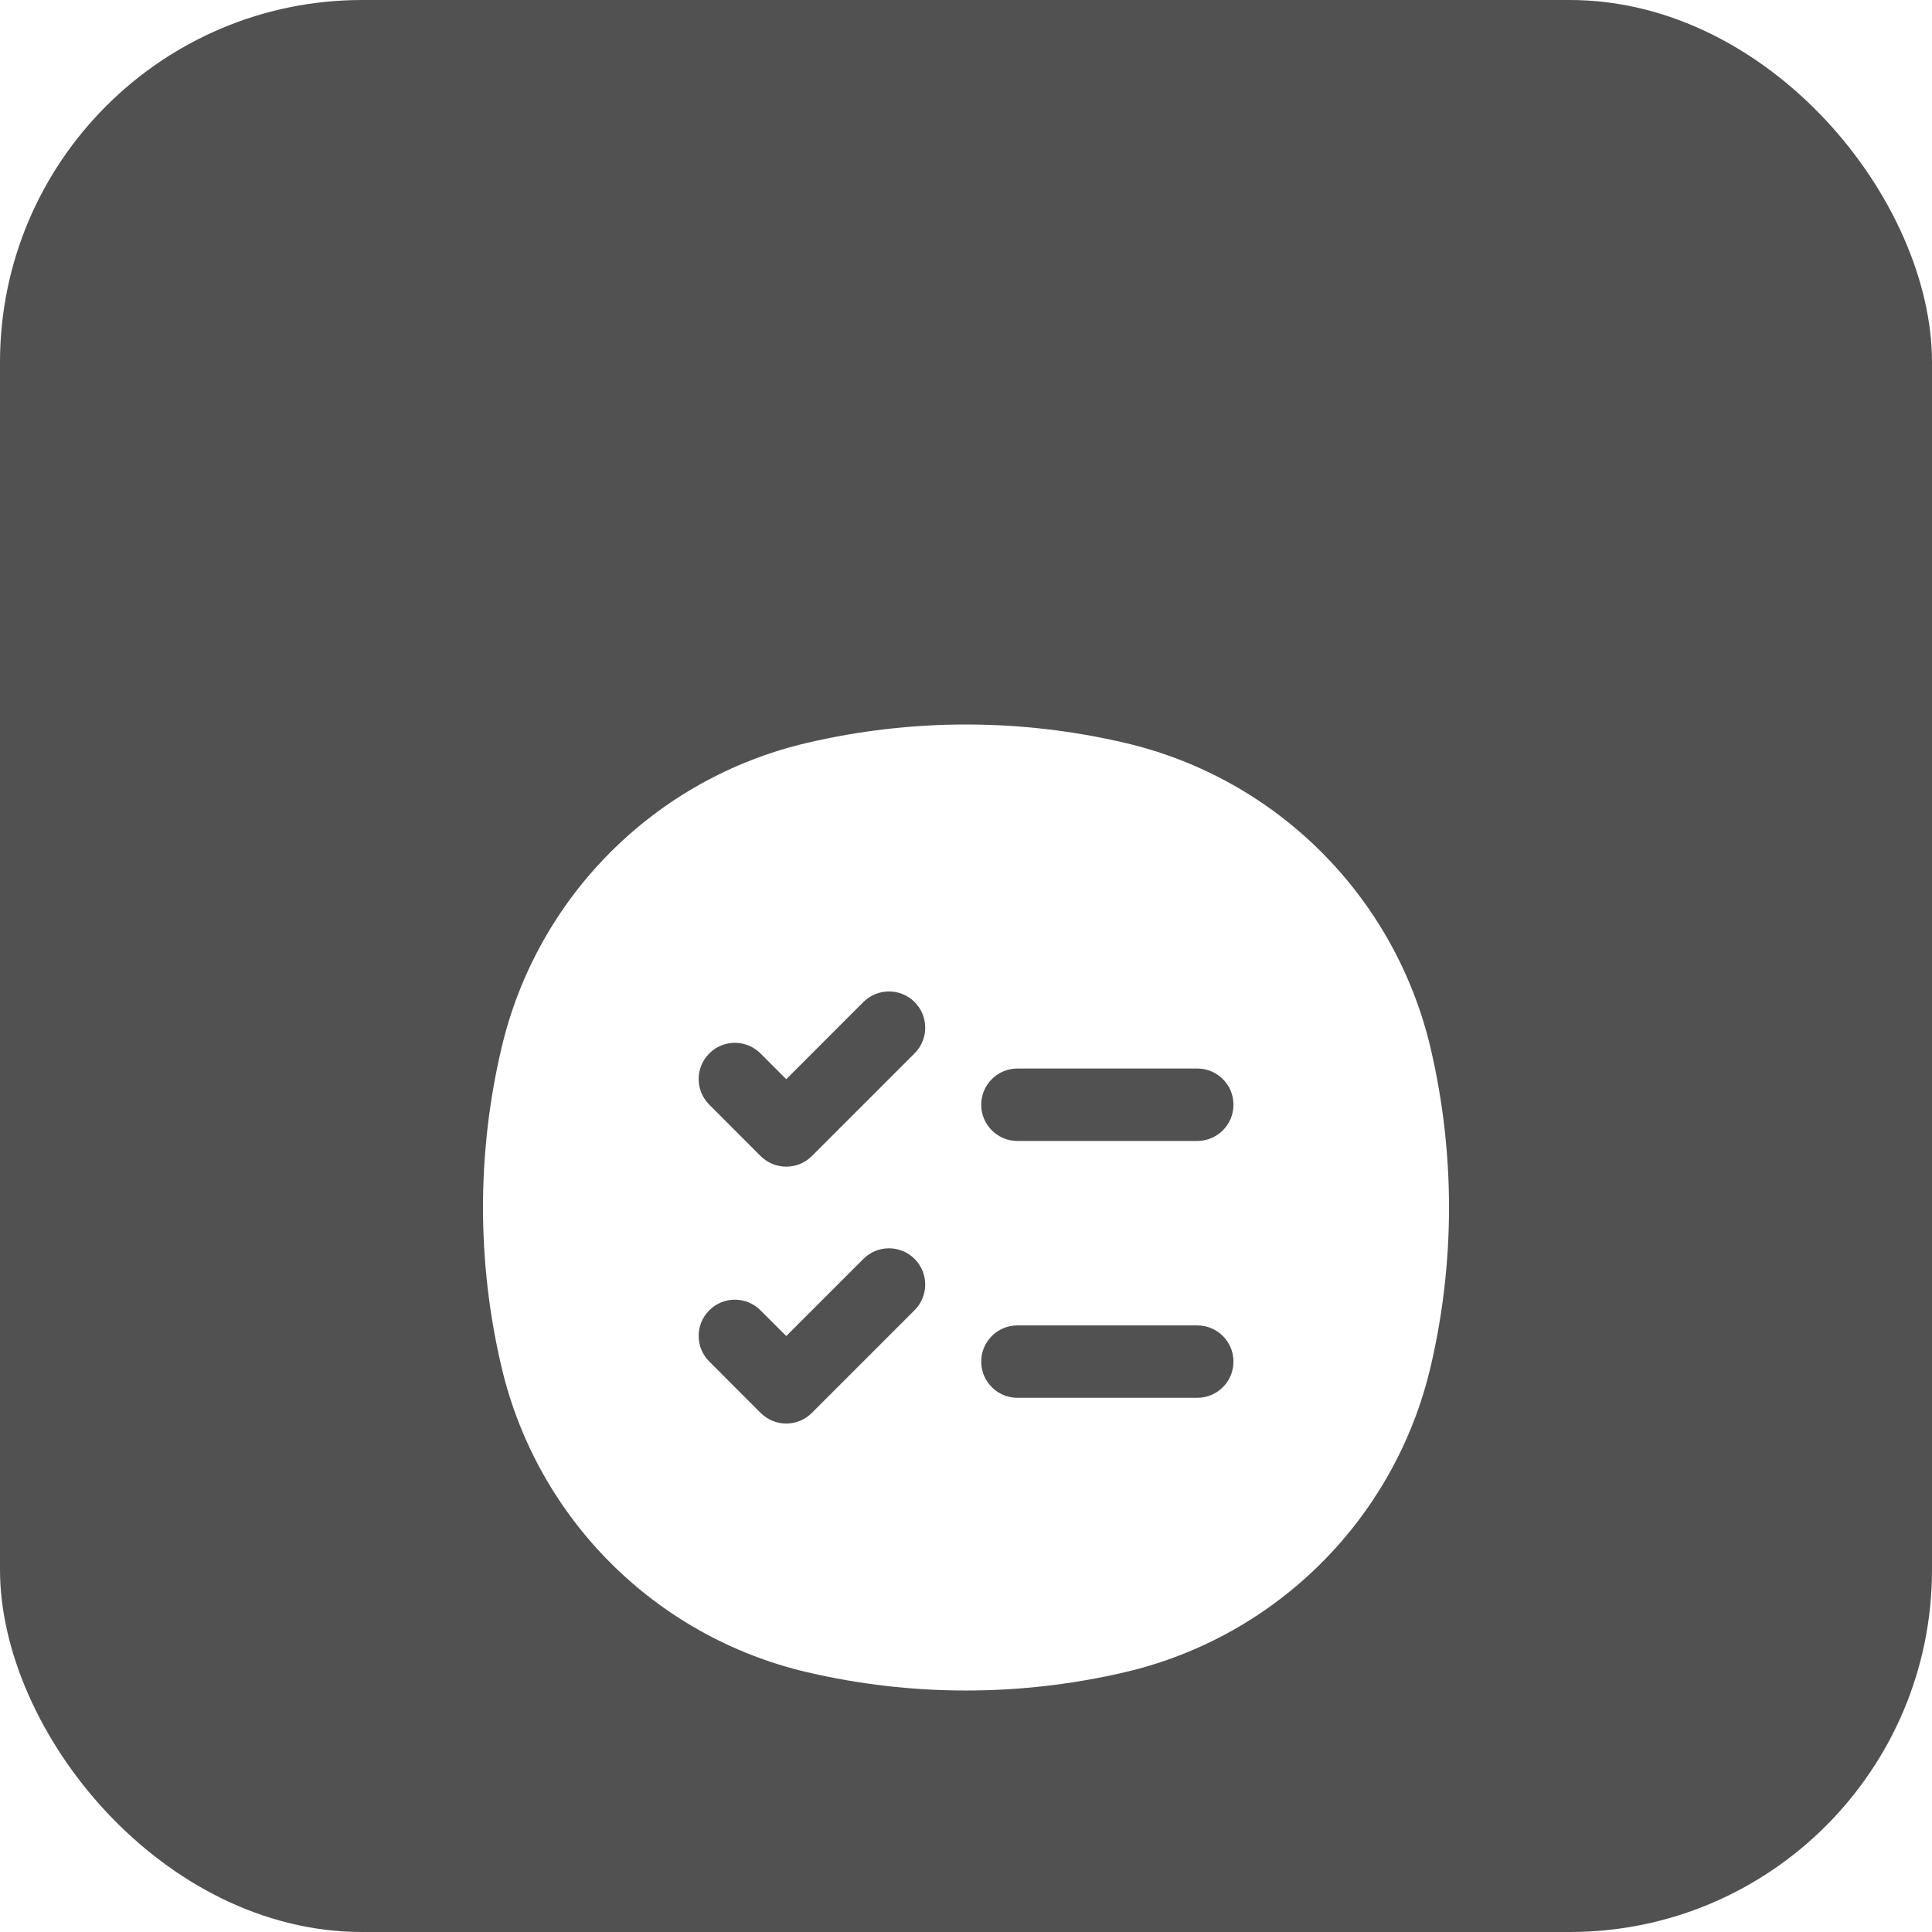 <svg width="32" height="32" viewBox="0 0 32 32" fill="none" xmlns="http://www.w3.org/2000/svg">
<rect width="32" height="32" rx="6" fill="#515151"/>
<g filter="url(#filter0_i_295_32)">
<path fill-rule="evenodd" clip-rule="evenodd" d="M18.64 8.306C16.904 7.898 15.096 7.898 13.36 8.306C10.852 8.894 8.894 10.852 8.306 13.36C7.898 15.096 7.898 16.904 8.306 18.64C8.894 21.148 10.852 23.106 13.36 23.695C15.096 24.102 16.904 24.102 18.64 23.695C21.148 23.106 23.106 21.148 23.695 18.64C24.102 16.904 24.102 15.096 23.695 13.36C23.106 10.852 21.148 8.894 18.64 8.306ZM15.149 12.597C15.383 12.832 15.383 13.211 15.149 13.446L13.447 15.148C13.213 15.382 12.833 15.382 12.598 15.148L11.748 14.297C11.513 14.062 11.513 13.682 11.748 13.448C11.982 13.214 12.362 13.214 12.596 13.448L13.023 13.875L14.3 12.597C14.535 12.363 14.915 12.363 15.149 12.597ZM16.252 14.298C16.252 13.966 16.521 13.698 16.852 13.698H19.83C20.162 13.698 20.43 13.966 20.43 14.298C20.43 14.629 20.162 14.898 19.83 14.898H16.852C16.521 14.898 16.252 14.629 16.252 14.298ZM15.149 16.852C15.383 17.086 15.383 17.466 15.149 17.7L13.447 19.402C13.213 19.637 12.833 19.637 12.598 19.402L11.748 18.551C11.513 18.317 11.513 17.937 11.748 17.703C11.982 17.468 12.362 17.468 12.596 17.703L13.023 18.129L14.3 16.852C14.535 16.617 14.915 16.617 15.149 16.852ZM16.252 18.552C16.252 18.221 16.521 17.953 16.852 17.953H19.83C20.162 17.953 20.43 18.221 20.43 18.552C20.43 18.884 20.162 19.152 19.83 19.152H16.852C16.521 19.152 16.252 18.884 16.252 18.552Z" fill="white"/>
</g>
<defs>
<filter id="filter0_i_295_32" x="8" y="8" width="16" height="20" filterUnits="userSpaceOnUse" color-interpolation-filters="sRGB">
<feFlood flood-opacity="0" result="BackgroundImageFix"/>
<feBlend mode="normal" in="SourceGraphic" in2="BackgroundImageFix" result="shape"/>
<feColorMatrix in="SourceAlpha" type="matrix" values="0 0 0 0 0 0 0 0 0 0 0 0 0 0 0 0 0 0 127 0" result="hardAlpha"/>
<feOffset dy="4"/>
<feGaussianBlur stdDeviation="2"/>
<feComposite in2="hardAlpha" operator="arithmetic" k2="-1" k3="1"/>
<feColorMatrix type="matrix" values="0 0 0 0 0.574 0 0 0 0 0.566 0 0 0 0 0.566 0 0 0 0.25 0"/>
<feBlend mode="normal" in2="shape" result="effect1_innerShadow_295_32"/>
</filter>
</defs>
</svg>
